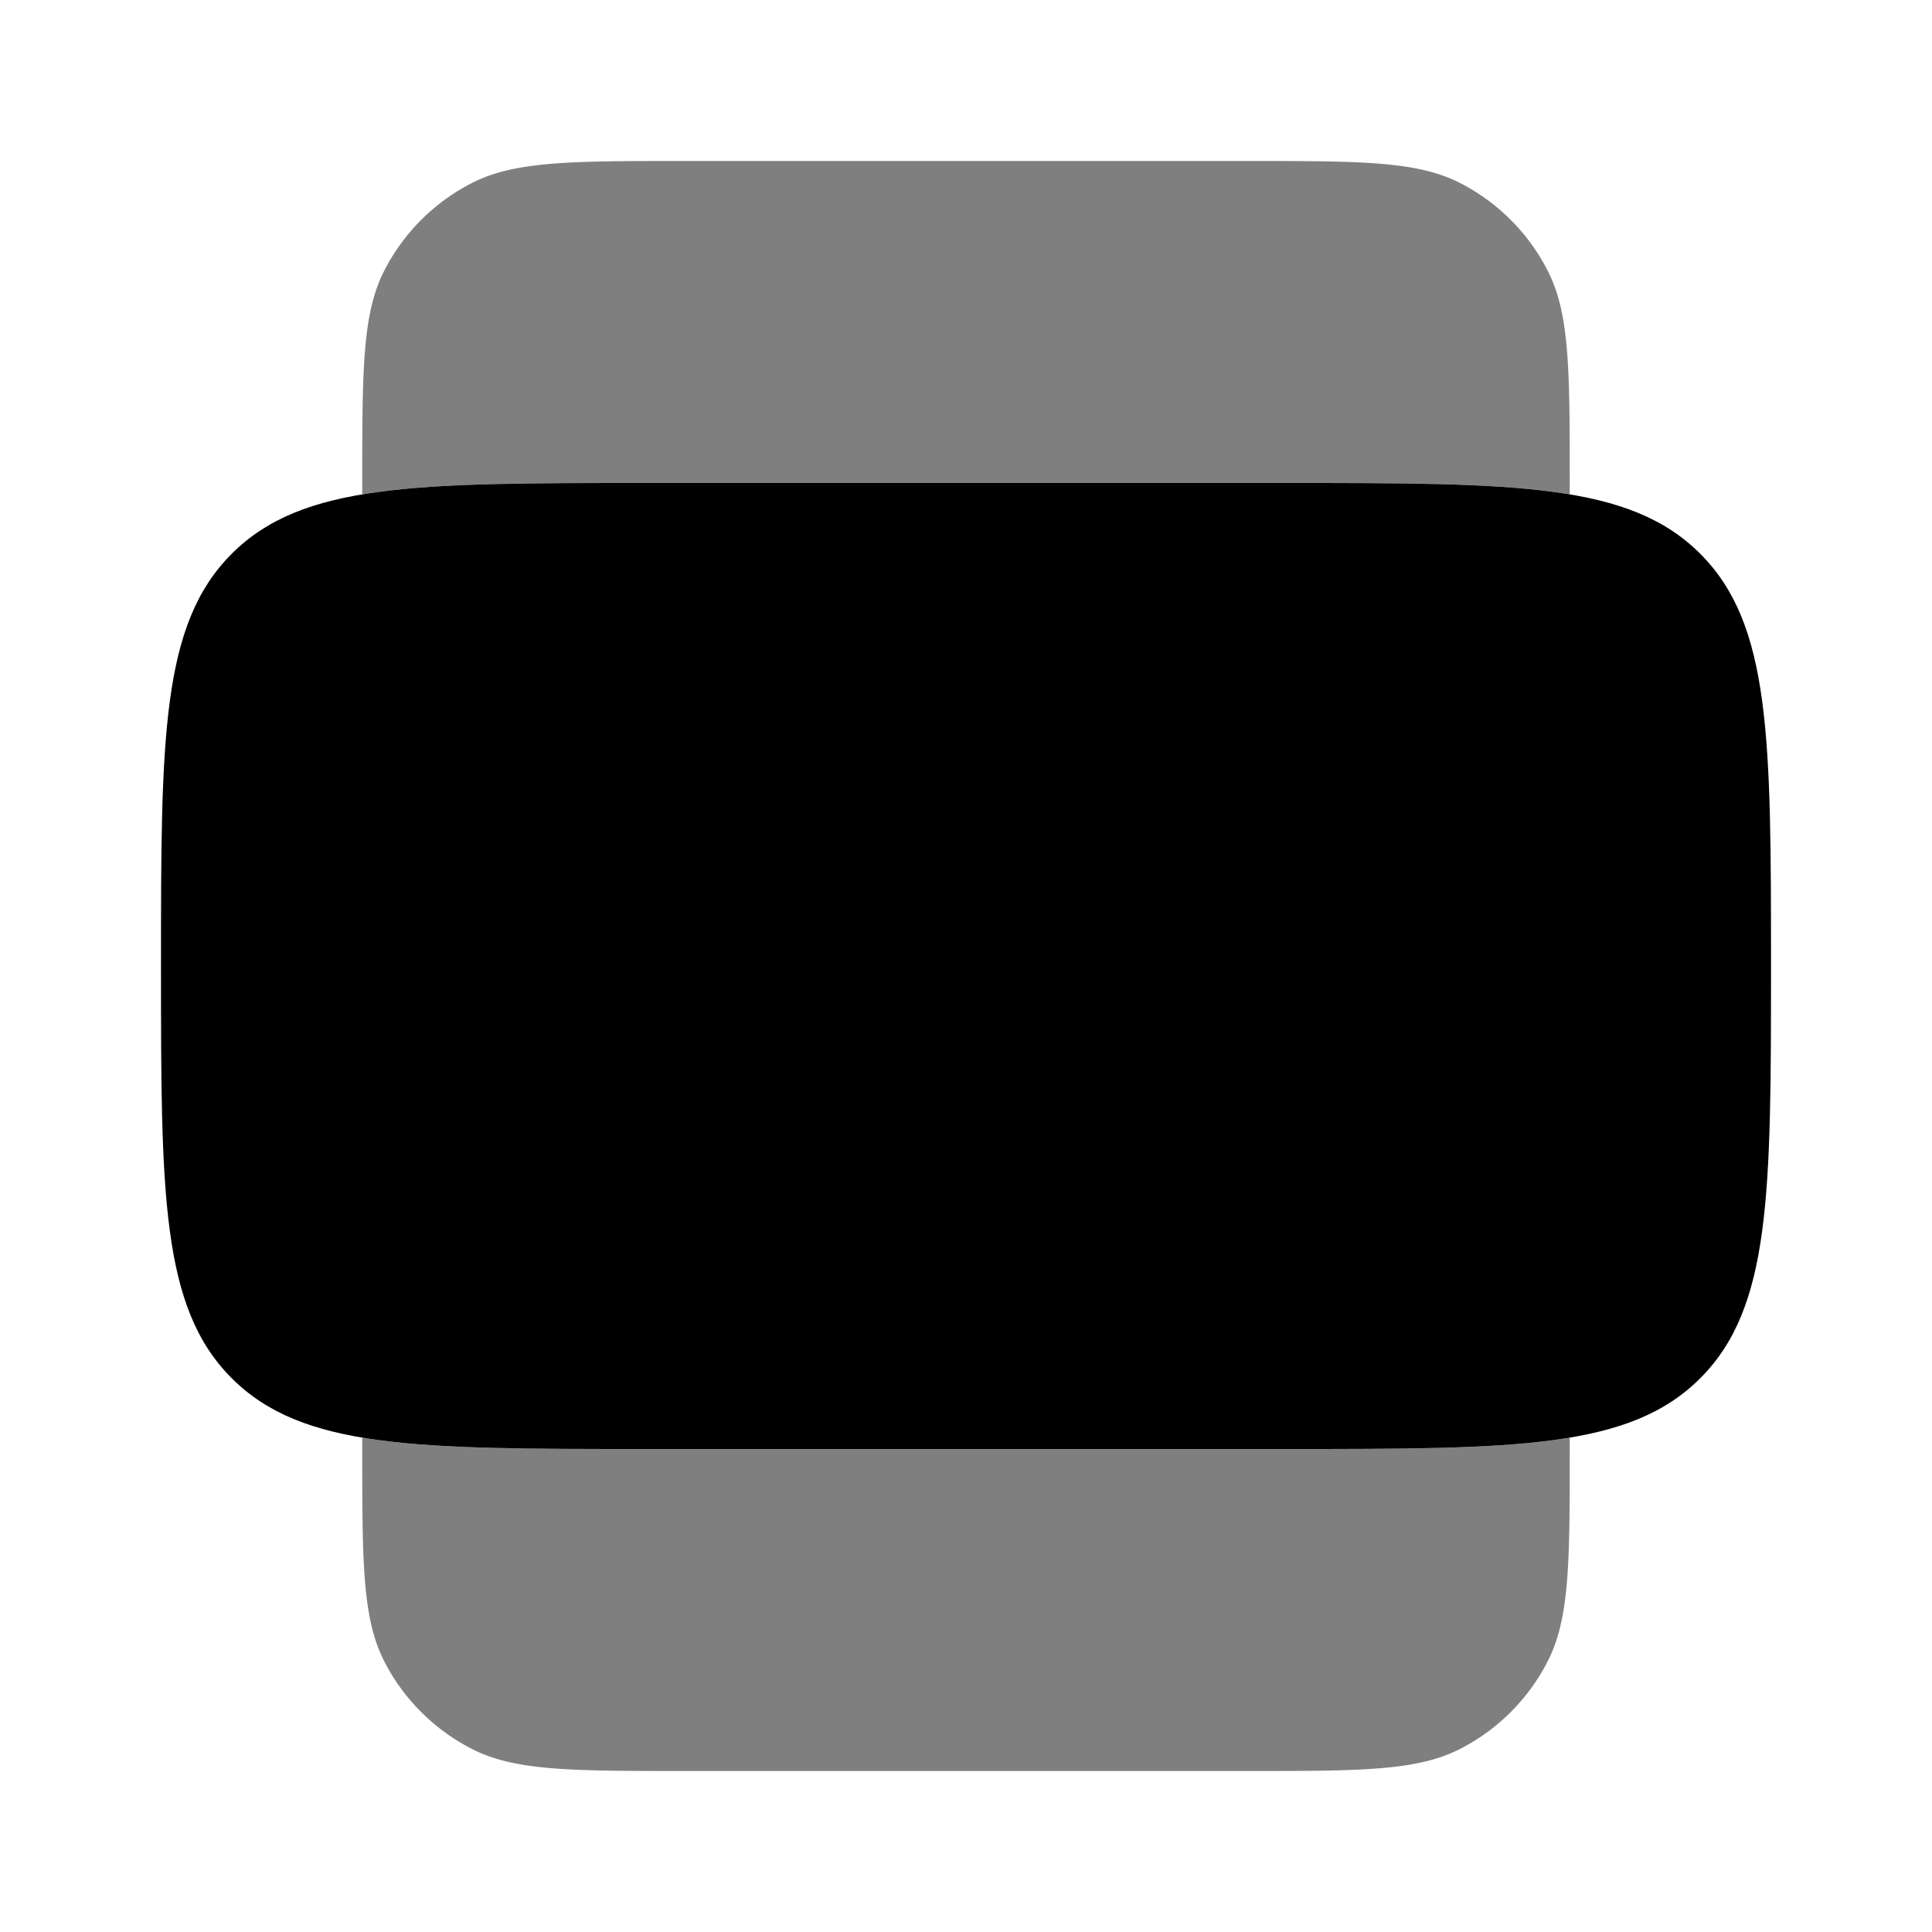 <svg xmlns="http://www.w3.org/2000/svg" xmlns:xlink="http://www.w3.org/1999/xlink" width="24" height="24" viewBox="0 0 24 24"><path fill="currentColor" d="M8 18c-2.828 0-4.243 0-5.121-.879C2 16.243 2 14.828 2 12s0-4.243.879-5.121C3.757 6 5.172 6 8 6h8c2.828 0 4.243 0 5.121.879C22 7.757 22 9.172 22 12s0 4.243-.879 5.121C20.243 18 18.828 18 16 18z"/><path fill="currentColor" d="M4.5 17.859C5.343 18 6.462 18 8 18h8c1.538 0 2.657 0 3.5-.141V18c0 1.4 0 2.1-.273 2.635a2.5 2.5 0 0 1-1.092 1.092C17.6 22 16.9 22 15.5 22h-7c-1.4 0-2.1 0-2.635-.273a2.5 2.5 0 0 1-1.093-1.092C4.5 20.1 4.5 19.4 4.5 18zm0-11.718C5.343 6 6.462 6 8 6h8c1.538 0 2.657 0 3.5.141V6c0-1.4 0-2.1-.273-2.635a2.5 2.5 0 0 0-1.092-1.093C17.6 2 16.9 2 15.5 2h-7c-1.4 0-2.1 0-2.635.272a2.5 2.5 0 0 0-1.093 1.093C4.5 3.9 4.5 4.6 4.5 6z" opacity=".5"/></svg>